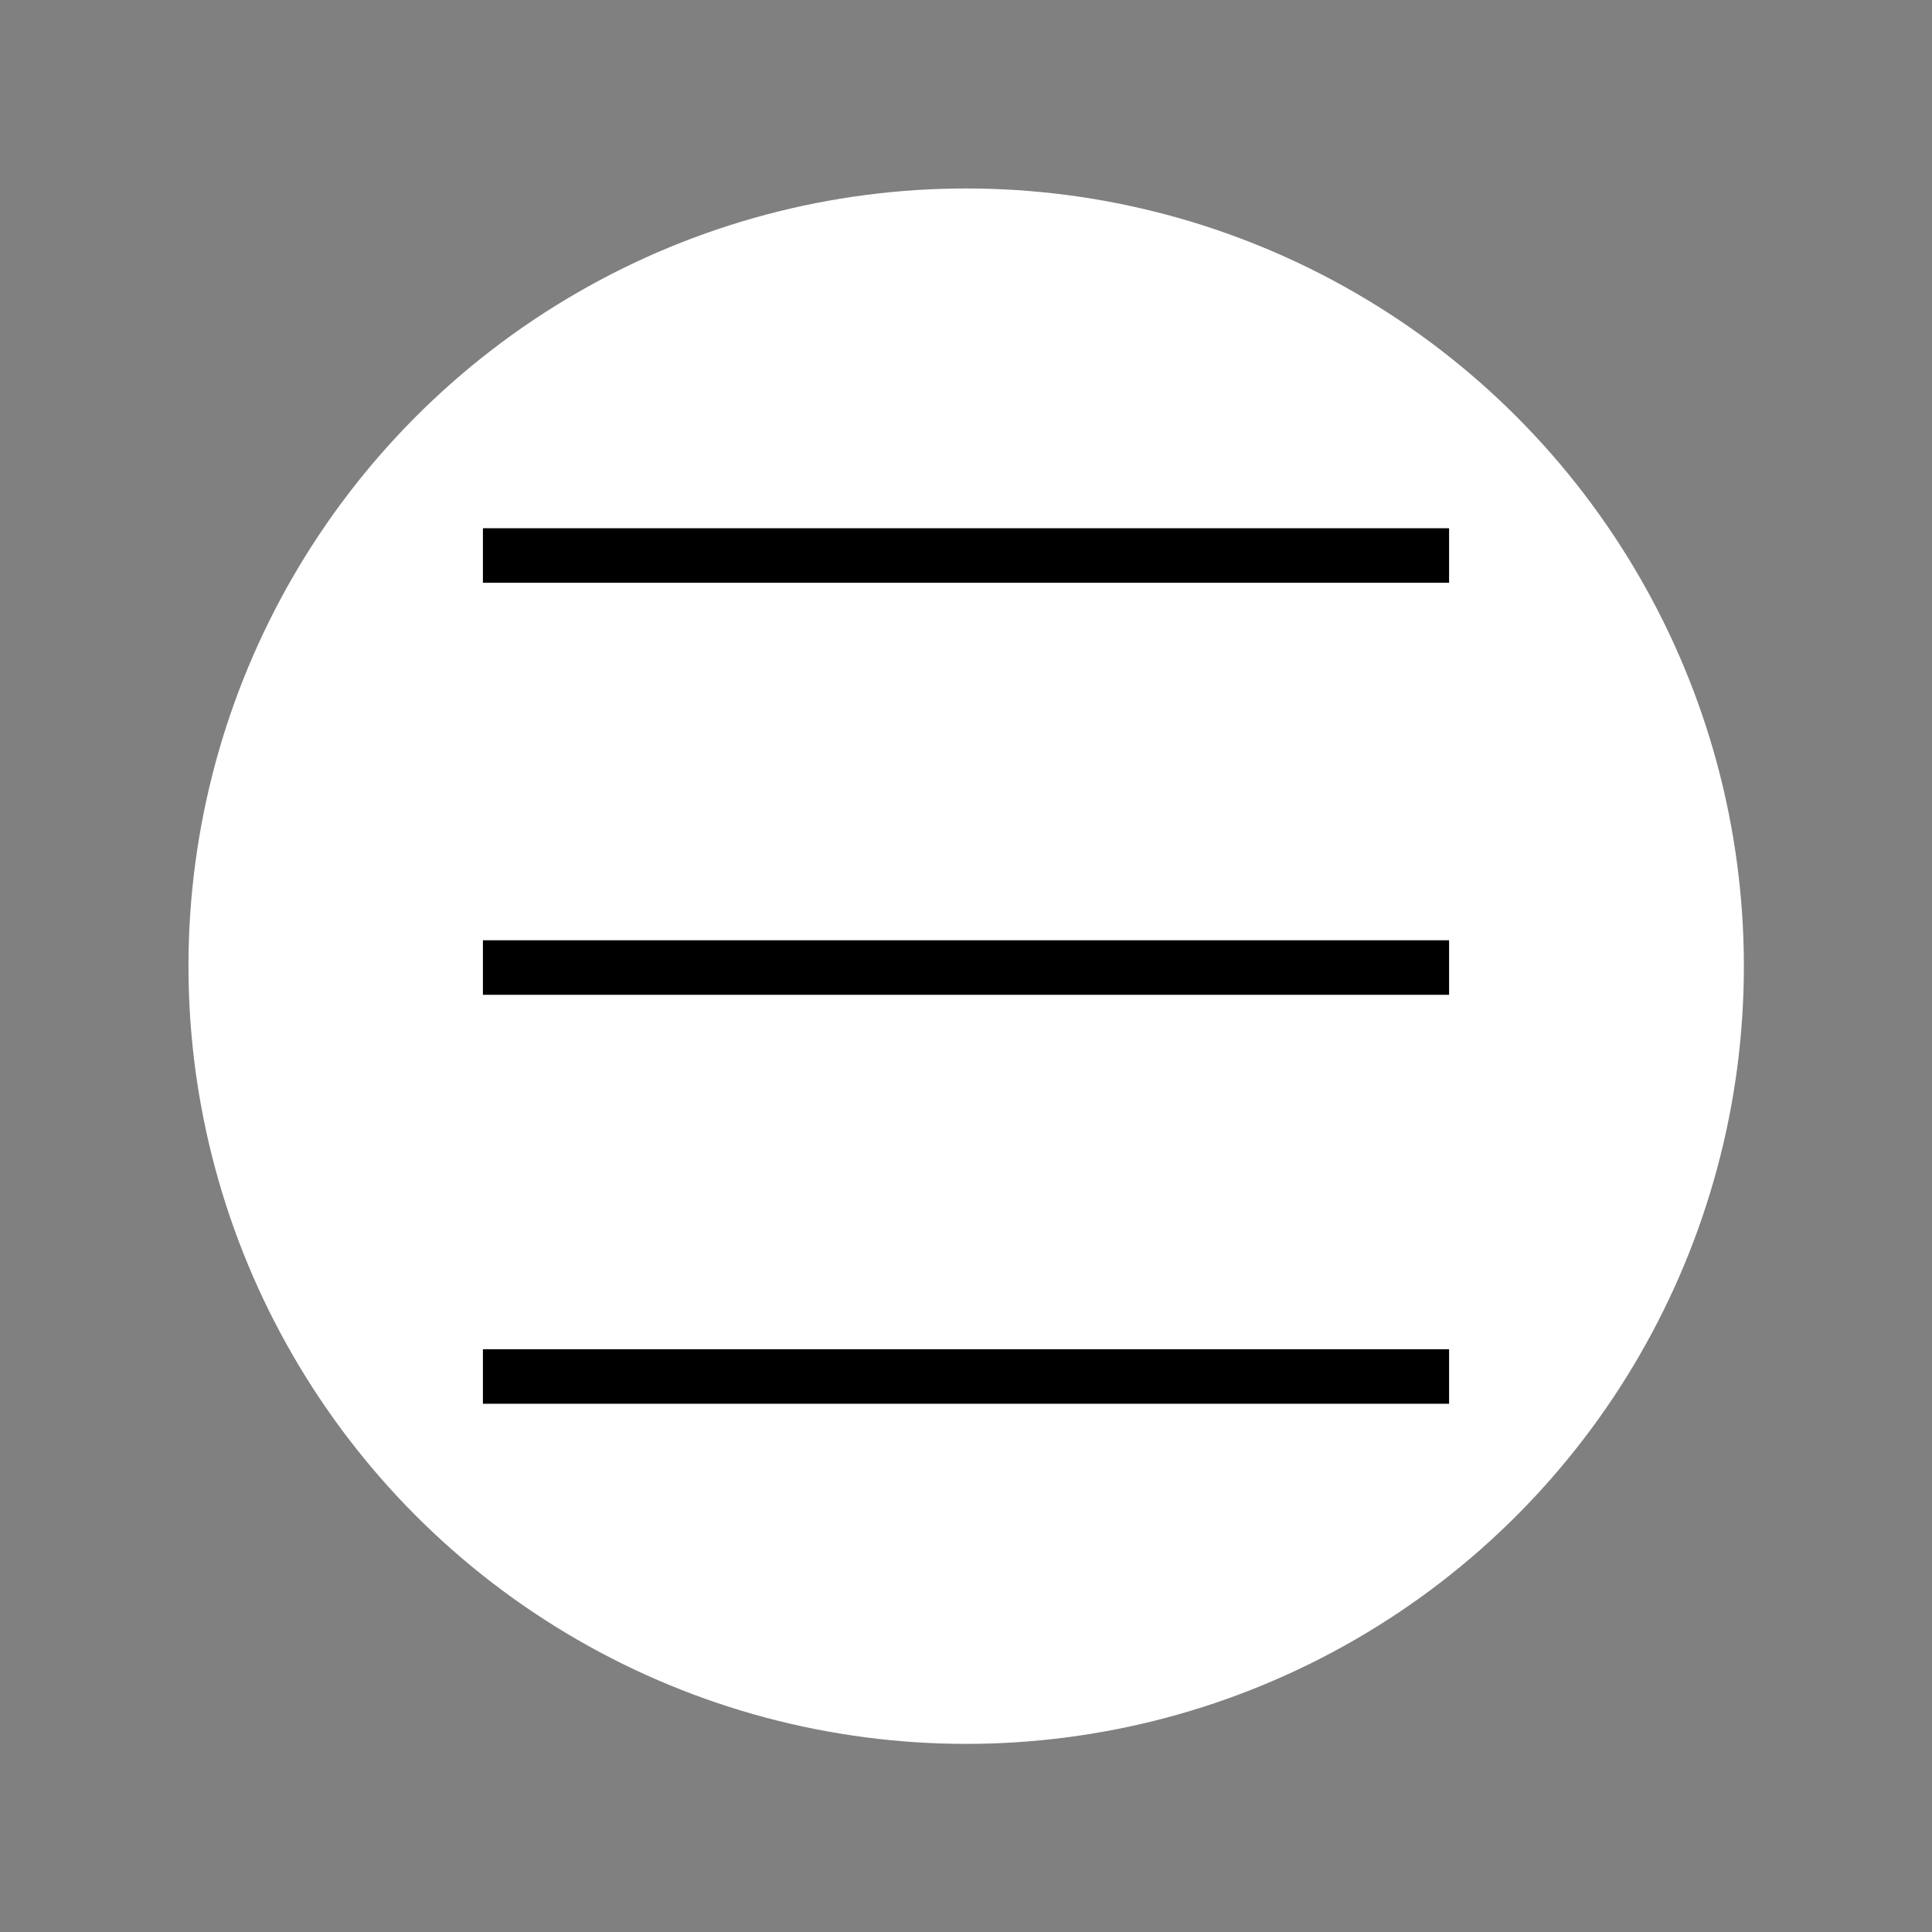 <?xml version="1.0" encoding="utf-8"?>
<!-- Generator: Adobe Illustrator 22.1.0, SVG Export Plug-In . SVG Version: 6.00 Build 0)  -->
<svg version="1.1" id="Layer_1" xmlns="http://www.w3.org/2000/svg" xmlns:xlink="http://www.w3.org/1999/xlink" x="0px" y="0px"
	 viewBox="0 0 566.9 566.9" style="enable-background:new 0 0 566.9 566.9;" xml:space="preserve">
<rect x="0" y="0" width="566.9" height="566.9" fill="#808080" stroke="none"/>
<style type="text/css">
	.st0{fill:#FFFFFF;}
	.st1{fill:none;stroke:#000000;stroke-width:16;stroke-miterlimit:10;}
</style>
<circle class="st0" cx="283.5" cy="283.5" r="228.2"/>
<g>
	<line class="st1" x1="141.7" y1="163" x2="425.2" y2="163"/>
	<line class="st1" x1="141.7" y1="283.9" x2="425.2" y2="283.9"/>
	<line class="st1" x1="141.7" y1="403.9" x2="425.2" y2="403.9"/>
</g>
</svg>
